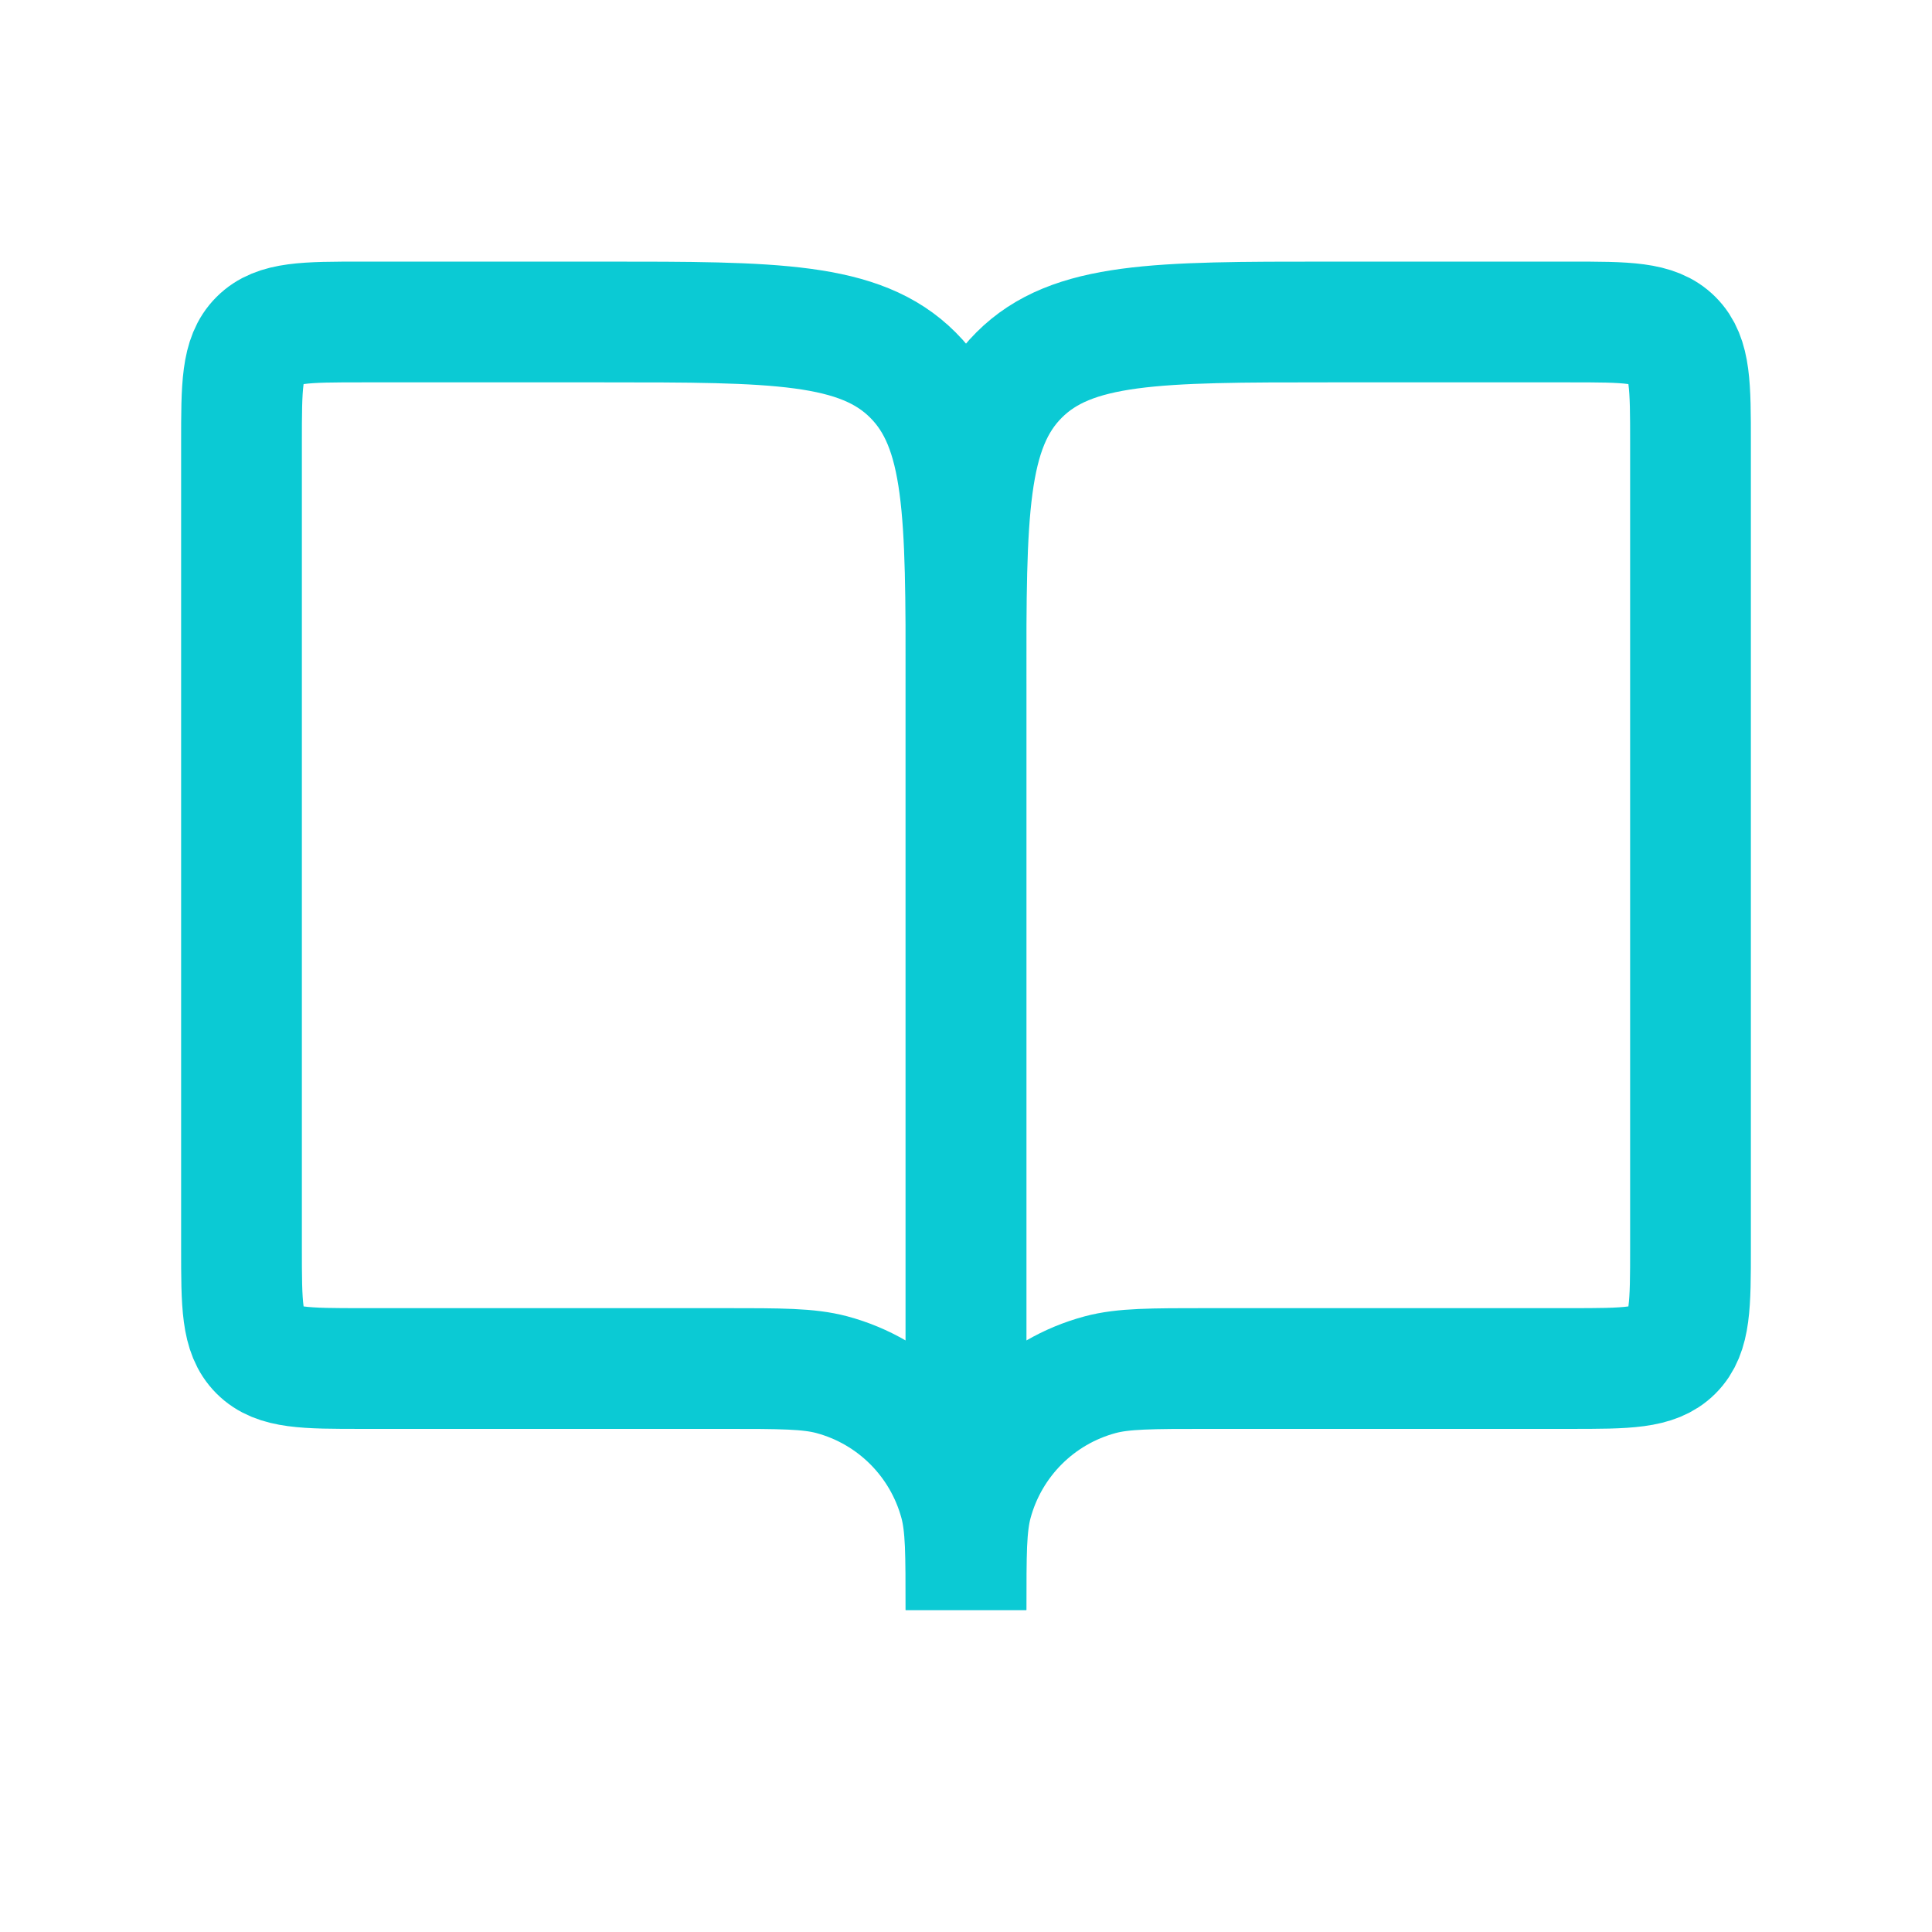 <svg width="32" height="32" viewBox="0 0 32 32" fill="none" xmlns="http://www.w3.org/2000/svg">
<path d="M6 22.667H12C12.93 22.667 13.395 22.667 13.777 22.769C14.812 23.046 15.62 23.855 15.898 24.89C16 25.272 16 25.737 16 26.667V11.333C16 8.505 16 7.091 15.121 6.212C14.243 5.333 12.828 5.333 10 5.333H6C5.057 5.333 4.586 5.333 4.293 5.626C4 5.919 4 6.391 4 7.333V20.667C4 21.61 4 22.081 4.293 22.374C4.586 22.667 5.057 22.667 6 22.667Z" stroke="#0BCAD4" stroke-width="2"/>
<path d="M26 22.667H20C19.07 22.667 18.605 22.667 18.224 22.769C17.188 23.046 16.38 23.855 16.102 24.89C16 25.272 16 25.737 16 26.667V11.333C16 8.505 16 7.091 16.879 6.212C17.757 5.333 19.172 5.333 22 5.333H26C26.943 5.333 27.414 5.333 27.707 5.626C28 5.919 28 6.391 28 7.333V20.667C28 21.61 28 22.081 27.707 22.374C27.414 22.667 26.943 22.667 26 22.667Z" stroke="#0BCAD4" stroke-width="2"/>
</svg>

